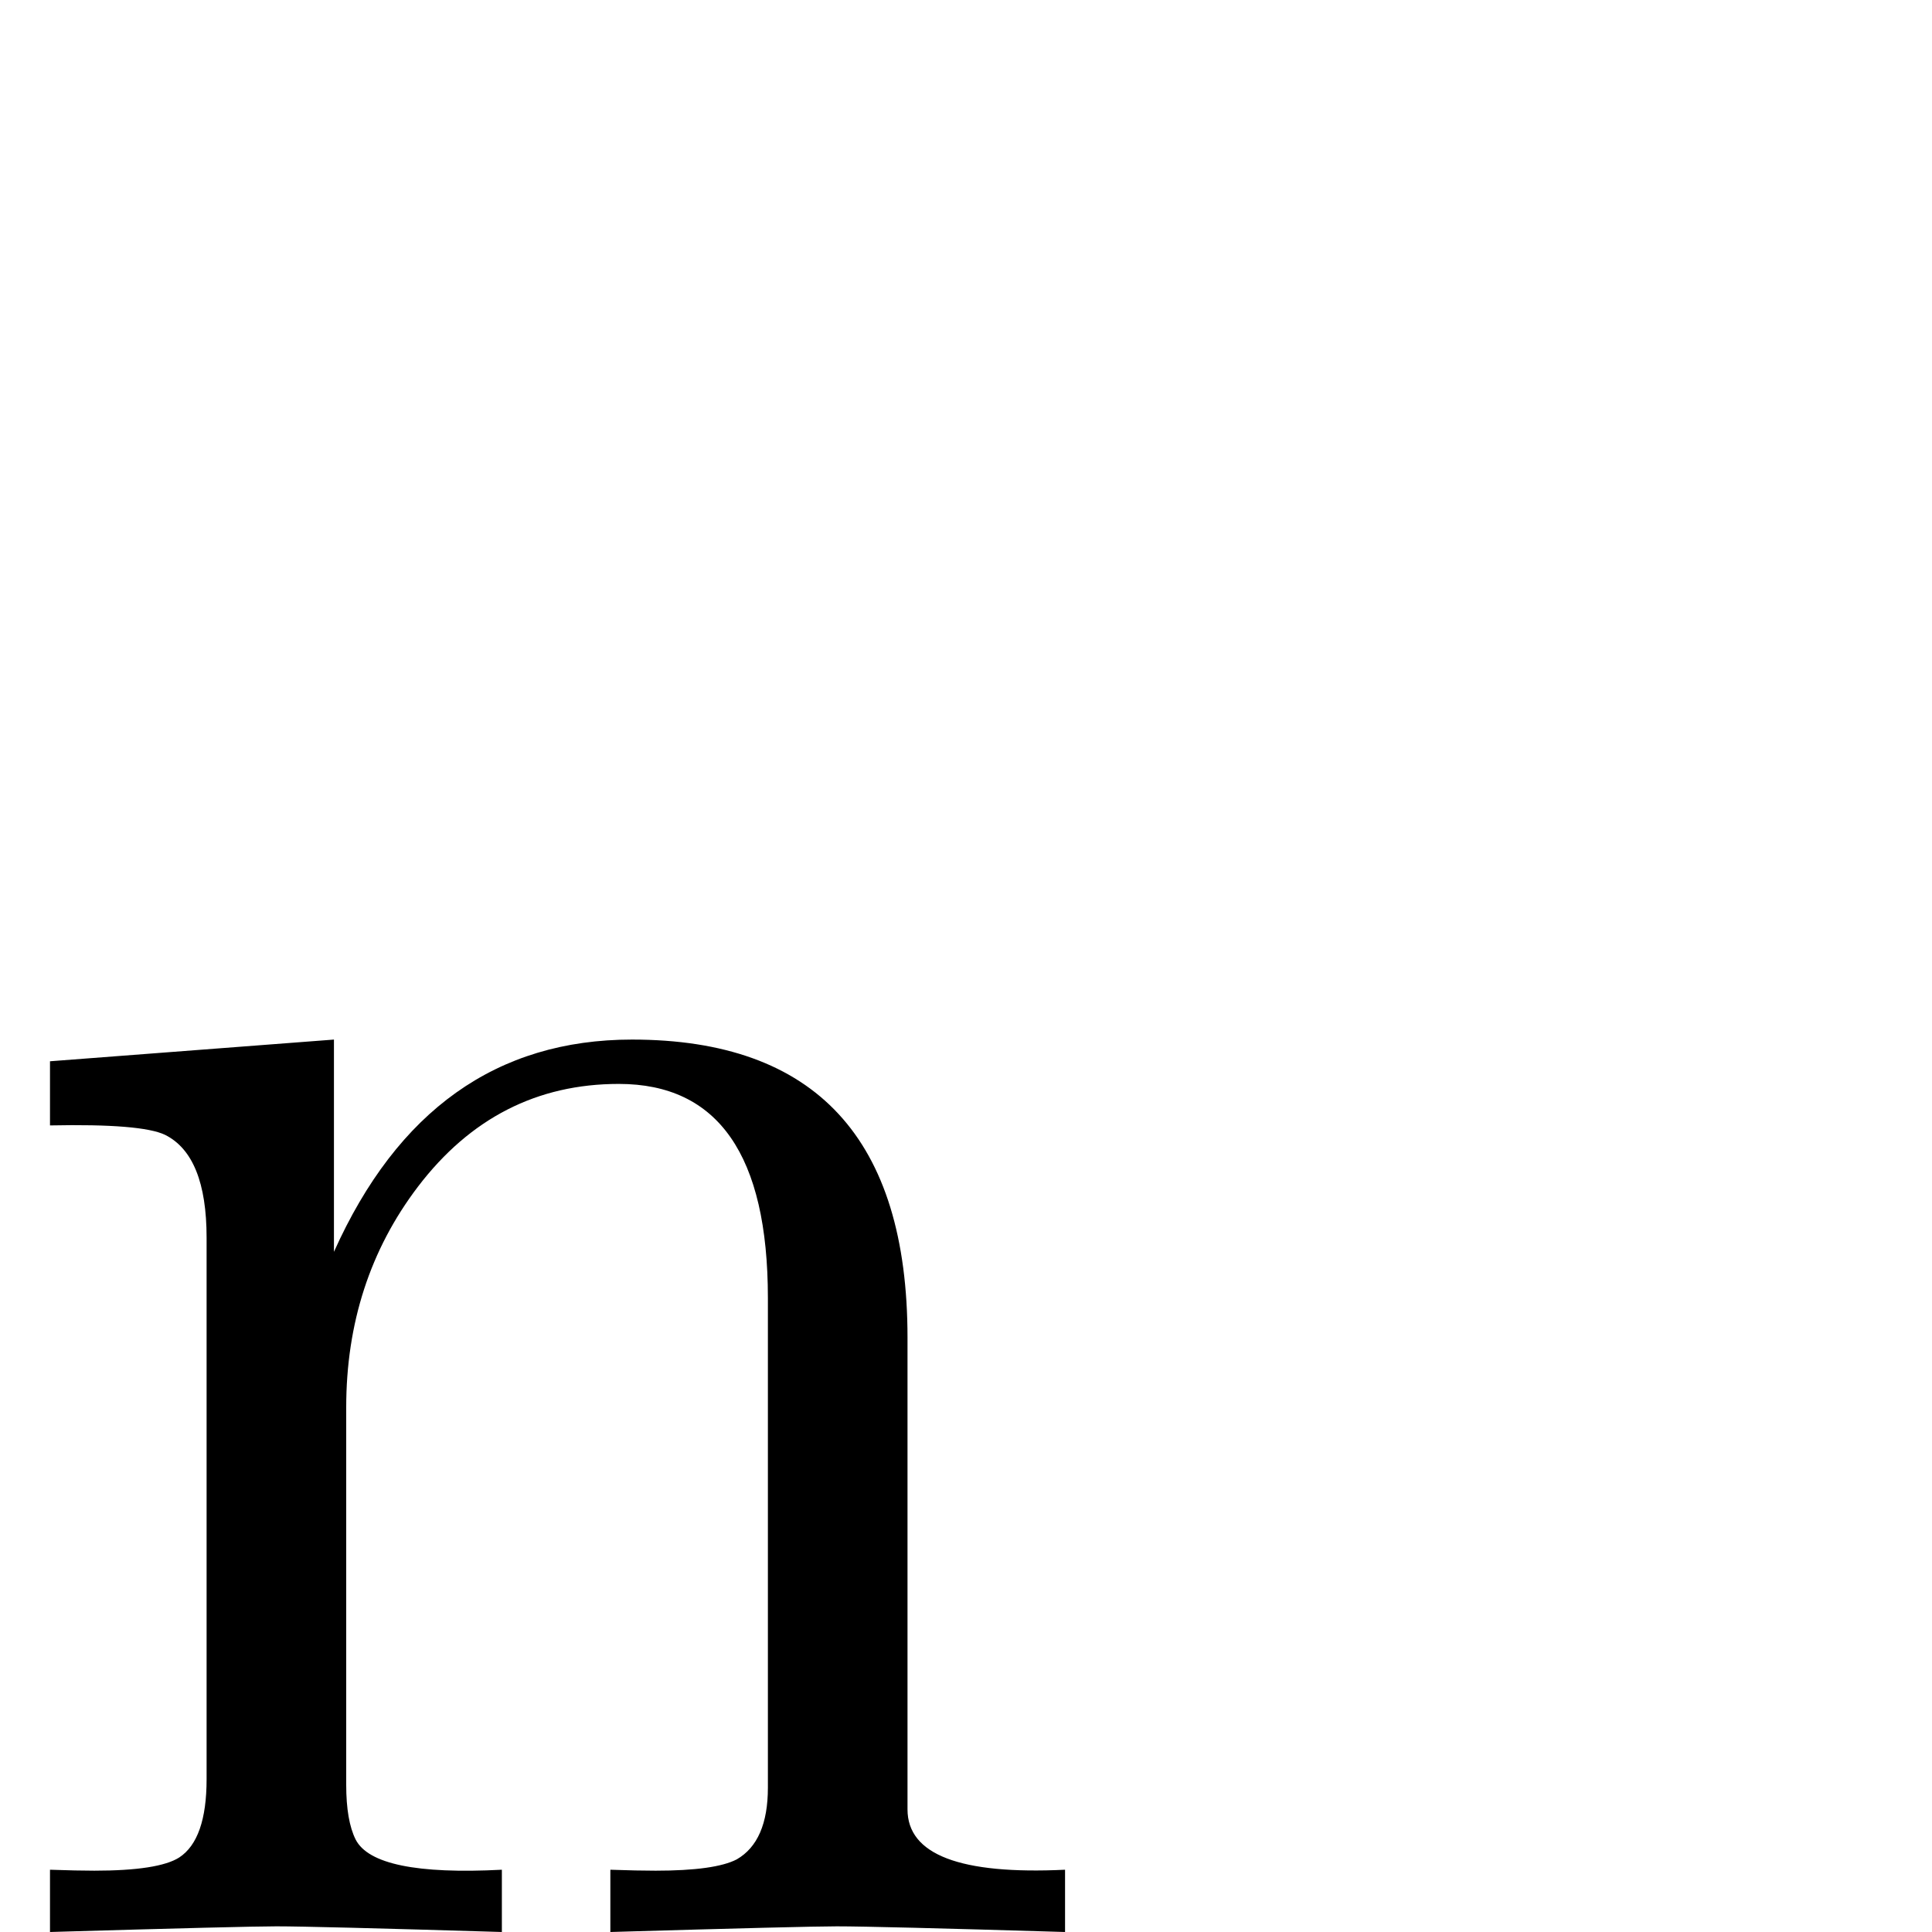 <?xml version="1.0" standalone="no"?>
<!DOCTYPE svg PUBLIC "-//W3C//DTD SVG 1.1//EN" "http://www.w3.org/Graphics/SVG/1.1/DTD/svg11.dtd" >
<svg viewBox="0 -442 2048 2048">
  <g transform="matrix(1 0 0 -1 0 1606)">
   <path fill="currentColor"
d="M1129 0q-200 6 -242 6q-34 0 -240 -6v66q29 -1 48 -1q63 0 86 12q33 19 33 76v519q0 227 -158 227q-130 0 -213 -109q-76 -100 -76 -234v-400q0 -38 10 -58q20 -39 155 -32v-66q-199 6 -239 6q-34 0 -240 -6v66q29 -1 47 -1q68 0 90 14q29 19 29 83v574q0 87 -44 109
q-25 12 -122 10v68l301 23v-225q101 225 316 225q292 0 292 -316v-500q0 -72 167 -64v-66z" />
  </g>

</svg>
